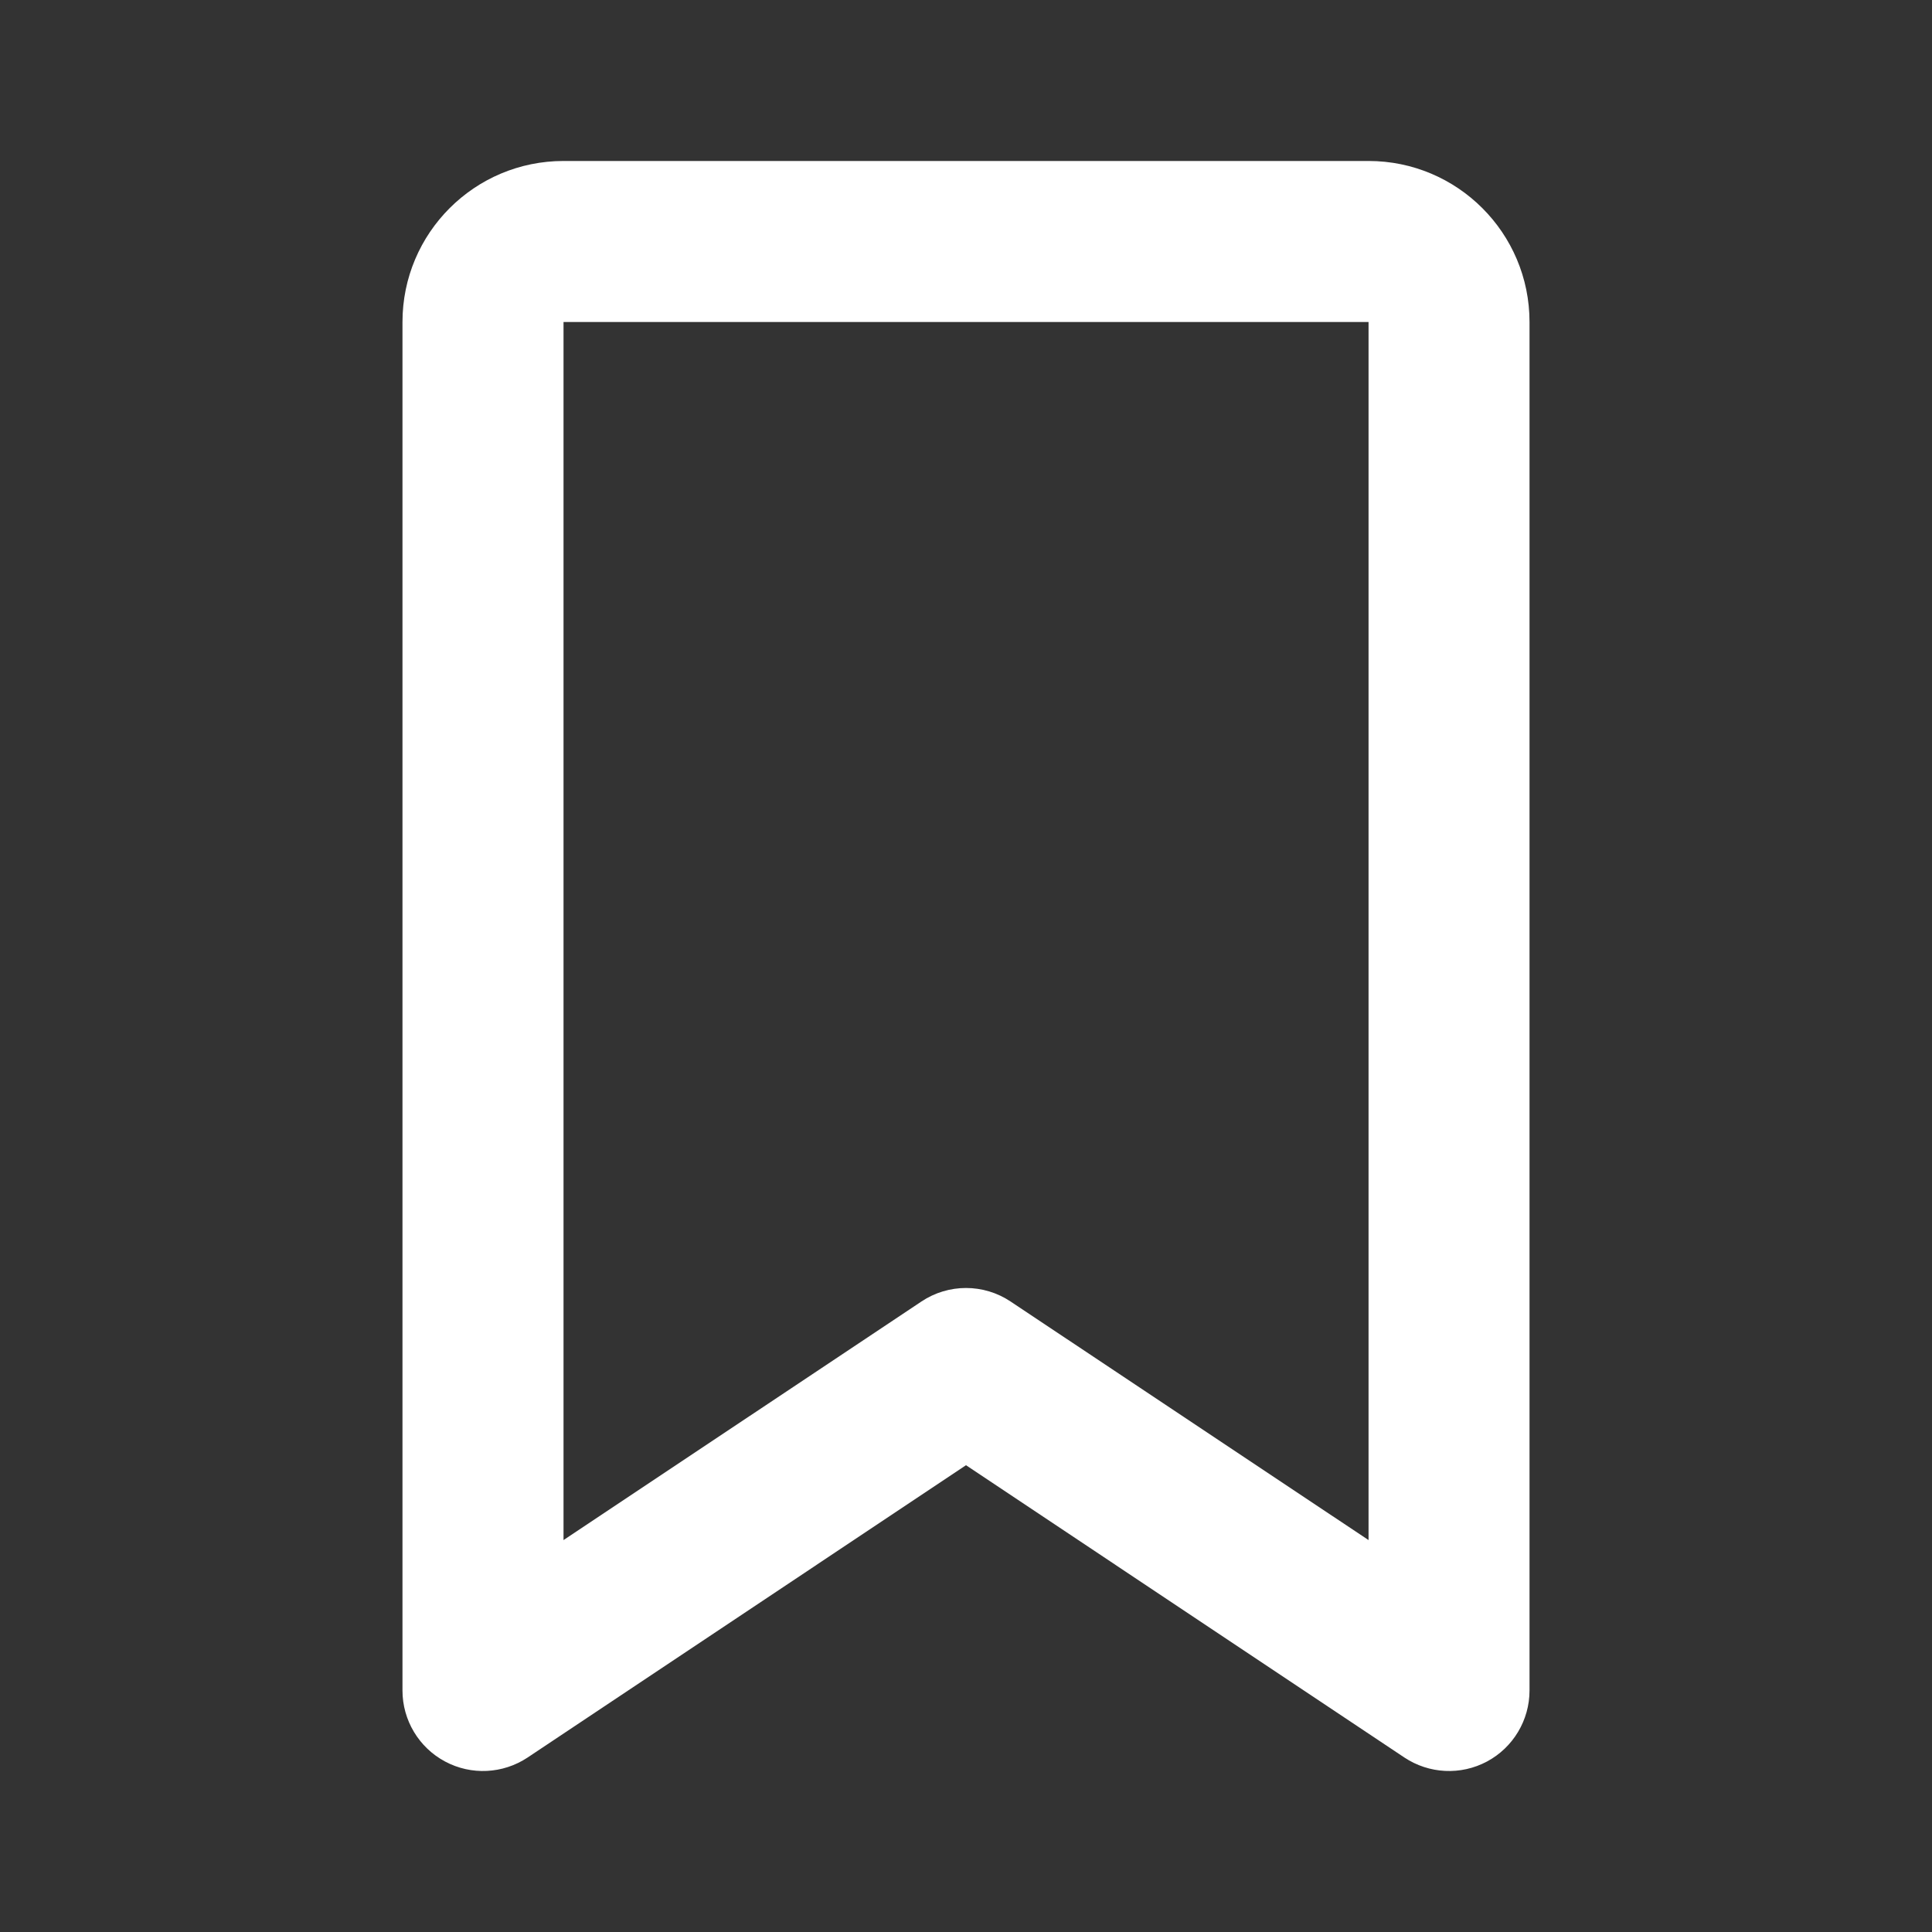 <svg width="28" height="28" viewBox="0 0 28 28" fill="none" xmlns="http://www.w3.org/2000/svg">
<rect x="0" y="0" width="28" height="28" fill="#333333" stroke="none"/>
<path fill-rule="evenodd" clip-rule="evenodd" d="M5.833 4.667C5.833 3.378 6.878 2.333 8.167 2.333H19.834C21.122 2.333 22.167 3.378 22.167 4.667V24.5C22.167 24.93 21.93 25.326 21.551 25.529C21.171 25.732 20.711 25.709 20.353 25.471L14 21.235L7.647 25.471C7.289 25.709 6.829 25.732 6.45 25.529C6.07 25.326 5.833 24.93 5.833 24.5V4.667ZM19.834 4.667L8.167 4.667V22.32L13.353 18.863C13.745 18.601 14.255 18.601 14.647 18.863L19.834 22.32V4.667Z" fill="white"/>
</svg>
